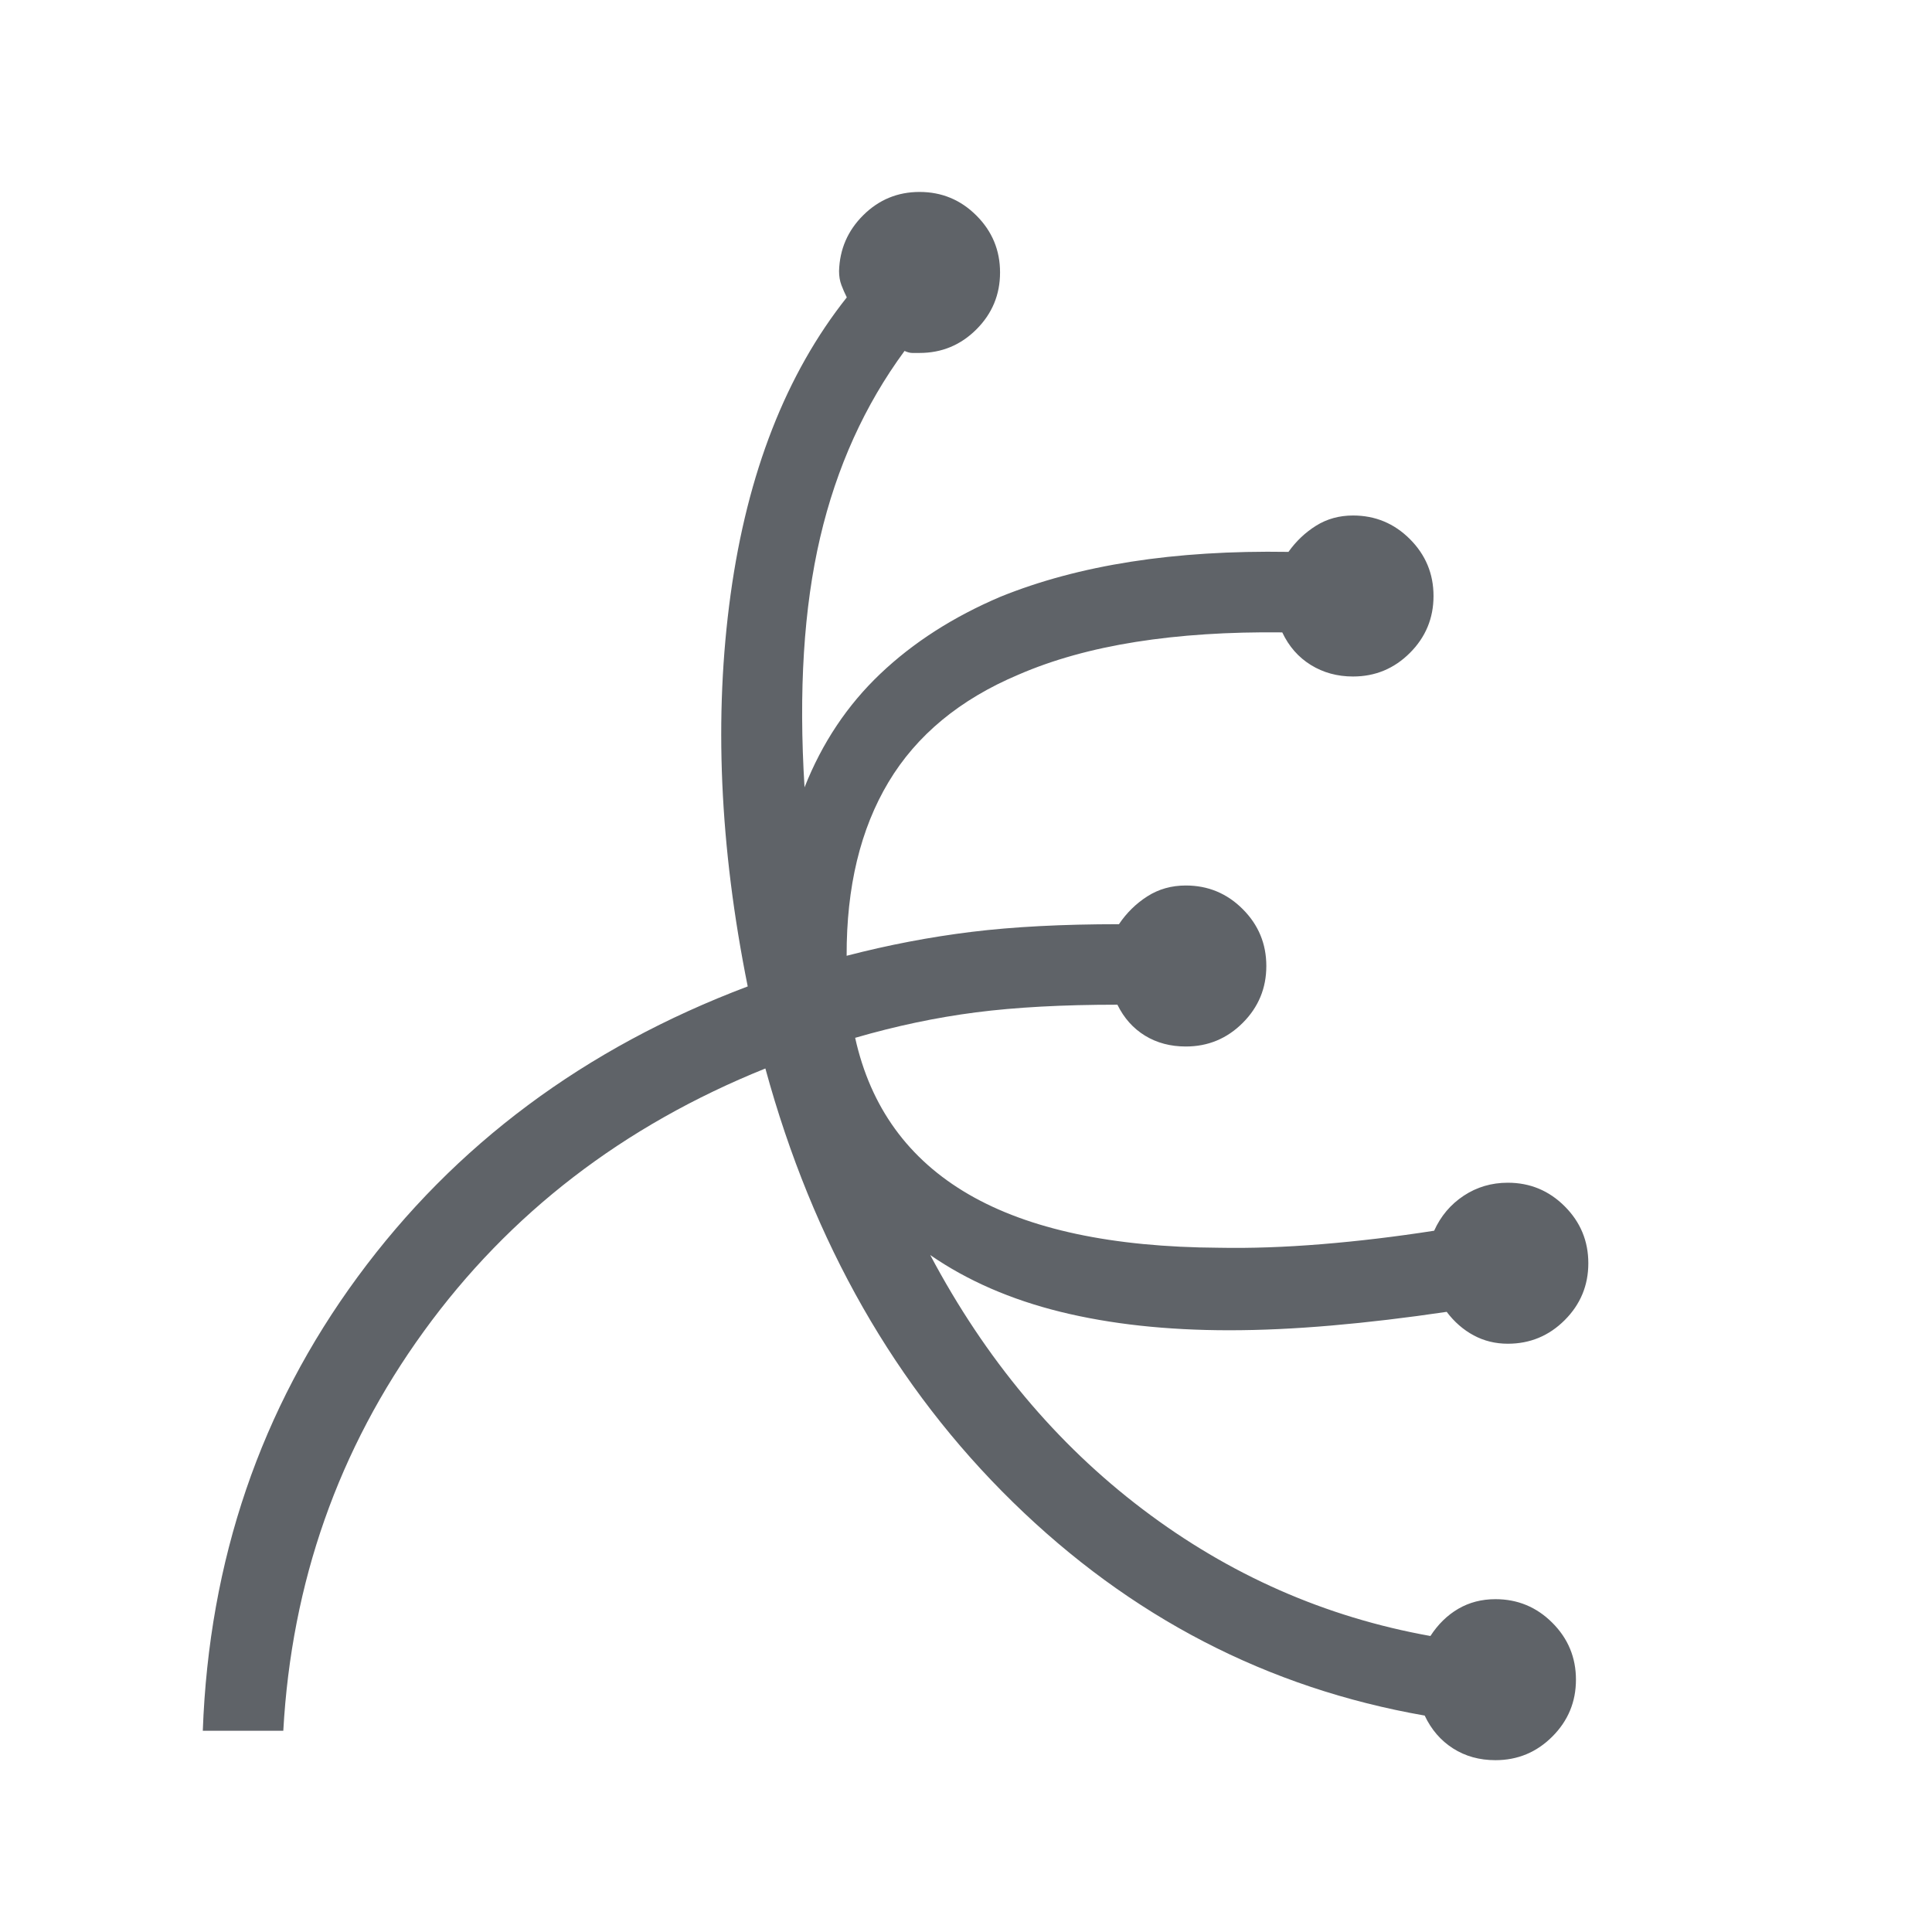 <svg xmlns="http://www.w3.org/2000/svg" height="24px" viewBox="0 -960 960 960" width="24px" fill="#5f6368"><path d="M743.08-85.38q-11.93 0-21.08-5.85-9.15-5.85-14.08-16.31Q590.77-128 503.27-213.62q-87.5-85.61-122.96-215.46-106 42.7-169.69 130.58-63.7 87.88-69.85 198.5h-40q4.61-127.08 76.96-225.54t193.81-144.31q-21-104.23-8.5-194.8 12.5-90.58 57.73-147.58-1.54-3.08-2.69-6.15-1.16-3.08-1.16-6.93.46-16.31 12.08-27.81t27.92-11.5q16.54 0 28.27 11.74 11.73 11.73 11.73 28.26 0 16.54-11.73 28.27t-28.27 11.73h-3.61q-1.62 0-3.85-1-29.69 40.39-41.92 92.66-12.23 52.27-7.77 124.19 13.08-33.08 37.65-56.42 24.58-23.35 59.66-38.27 29.23-11.85 64.88-17.42 35.66-5.58 78.27-4.89 5.69-8 13.77-13.04 8.08-5.04 18.31-5.04 16.54 0 28.27 11.73 11.73 11.74 11.73 28.27 0 16.54-11.73 28.27t-28.27 11.73q-11.69 0-20.96-5.73-9.27-5.73-14.2-16.19-39.92-.46-72.73 4.73-32.8 5.19-58.34 16.27-43.62 18.39-64.58 53.39t-20.81 86.3q31.08-8.07 62.12-11.88 31.04-3.81 73.19-3.81 5.69-8.46 14.12-13.85 8.42-5.38 19.11-5.38 16.54 0 28.27 11.73T629.23-480q0 16.54-11.73 28.27T589.23-440q-11.46 0-20.27-5.38-8.81-5.39-13.73-15.39-40.69 0-70.31 3.81-29.61 3.81-60 12.65 11.46 51.69 56.39 77.77 44.92 26.08 124.38 26.54 23.62.46 50.96-1.77 27.35-2.23 55.97-6.69 4.92-10.92 14.69-17.39 9.77-6.46 21.92-6.46 16.54 0 28.27 11.73t11.73 28.27q0 16.54-11.73 28.27t-28.27 11.73q-9.23 0-16.96-4.15-7.73-4.16-13.42-11.69-30.16 4.46-57.27 6.8-27.12 2.35-50.73 2.35-46.7 0-83.85-9.15-37.15-9.16-64.77-28.23 41.08 77.46 105.58 126.34 64.5 48.89 142.96 62.96 5.69-8.77 13.88-13.54 8.2-4.76 18.43-4.76 16.54 0 28.27 11.73t11.73 28.27q0 16.53-11.73 28.26-11.73 11.74-28.27 11.74Z"/></svg>